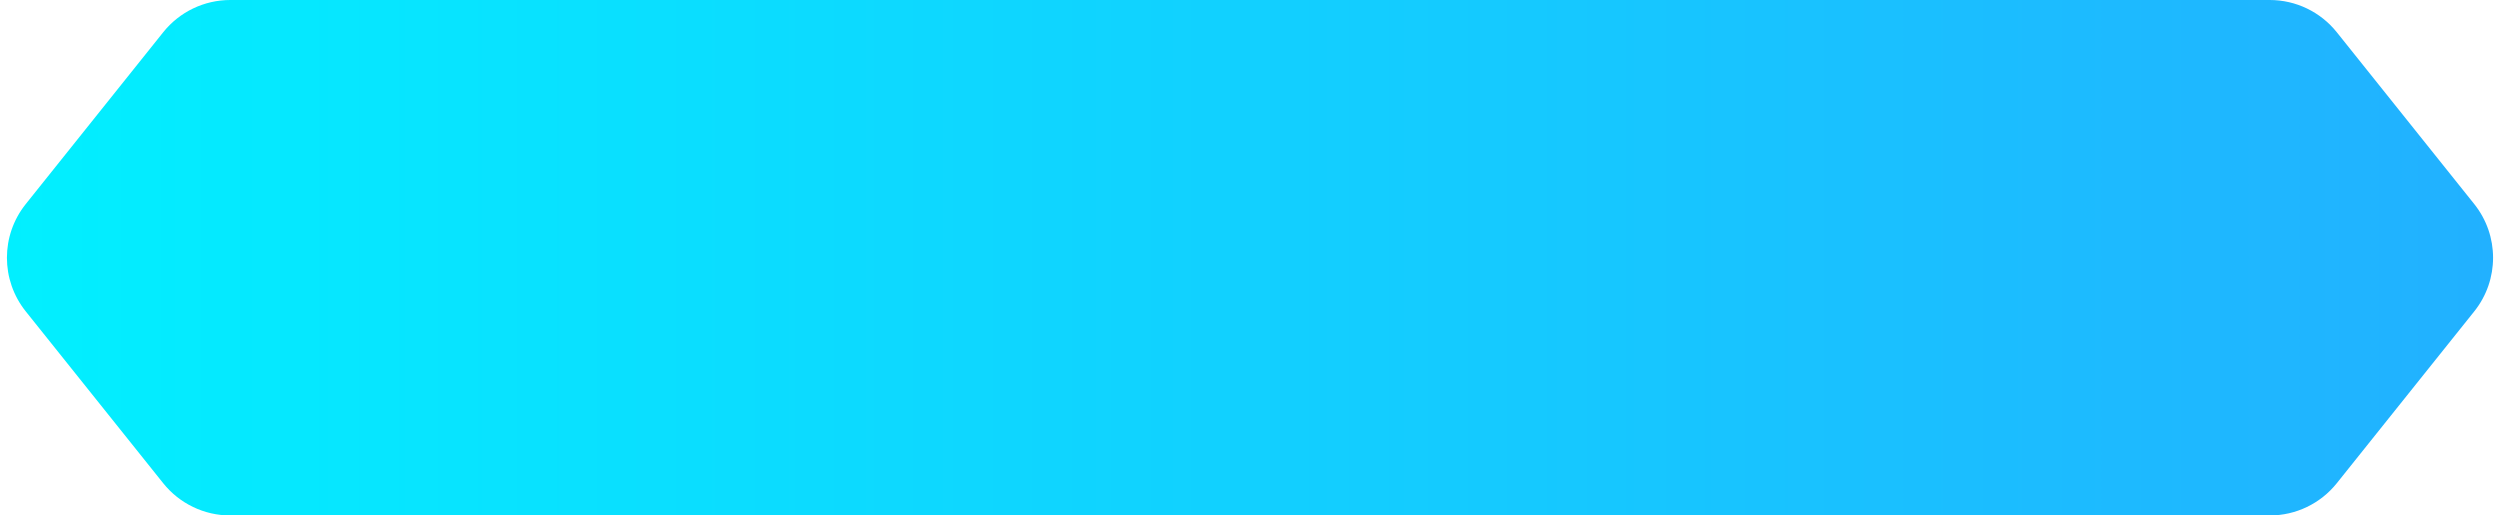 <svg width="291" height="60" viewBox="0 0 291 60" fill="none" xmlns="http://www.w3.org/2000/svg" preserveAspectRatio="none">
<path d="M18.998 3.753C20.895 1.381 23.768 0 26.806 0H264.194C267.232 0 270.105 1.381 272.002 3.753L288.002 23.753C290.924 27.405 290.924 32.595 288.002 36.247L272.002 56.247C270.105 58.619 267.232 60 264.194 60H26.806C23.768 60 20.895 58.619 18.998 56.247L2.998 36.247C0.076 32.595 0.076 27.405 2.998 23.753L18.998 3.753Z" fill="url(#paint0_linear_160_1356)"/>
<defs>
<linearGradient id="paint0_linear_160_1356" x1="-2" y1="30" x2="293" y2="30" gradientUnits="userSpaceOnUse">
<stop stop-color="#01F0FF"/>
<stop offset="1" stop-color="#22B0FF"/>
</linearGradient>
</defs>
</svg>
